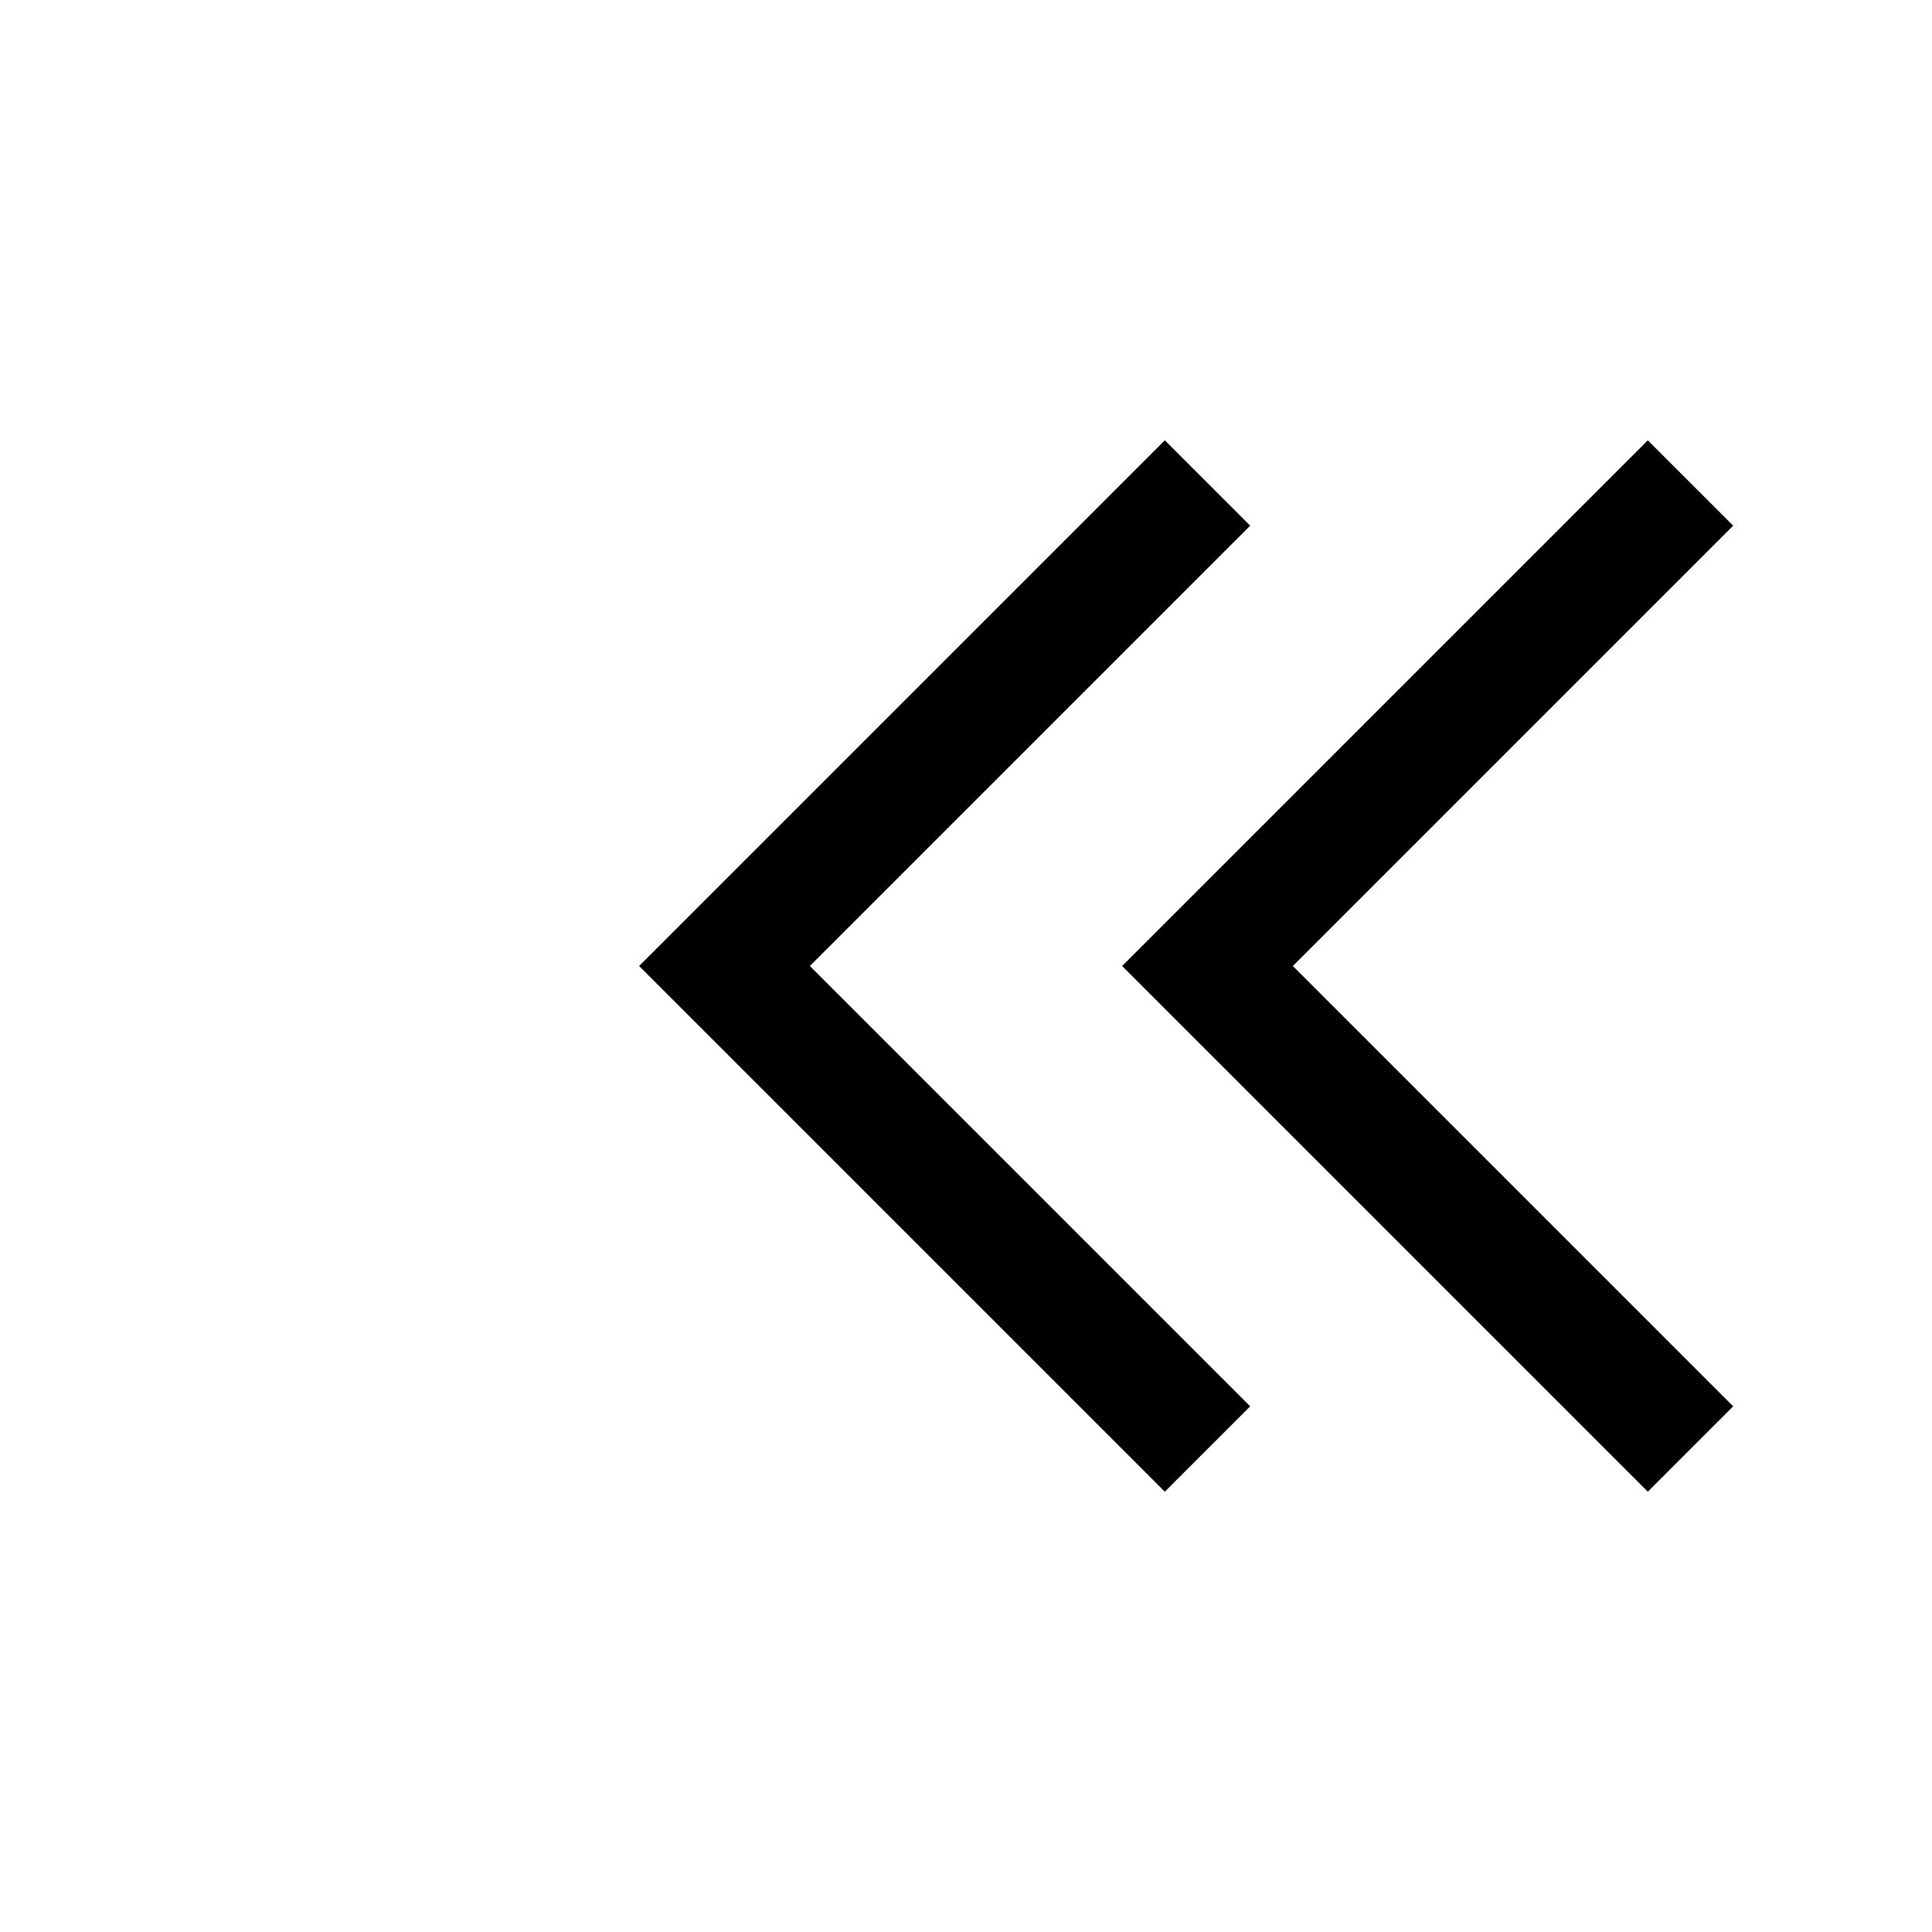 <svg width="16" height="16" viewBox="0 0 16 16" fill="none" xmlns="http://www.w3.org/2000/svg">
    <path d="M10 12L6 8L10 4" stroke="black" strokeWidth="2" strokeLinecap="round" strokeLinejoin="round"/>
    <path d="M14 12L10 8L14 4" stroke="black" strokeWidth="2" strokeLinecap="round" strokeLinejoin="round"/>
</svg>
